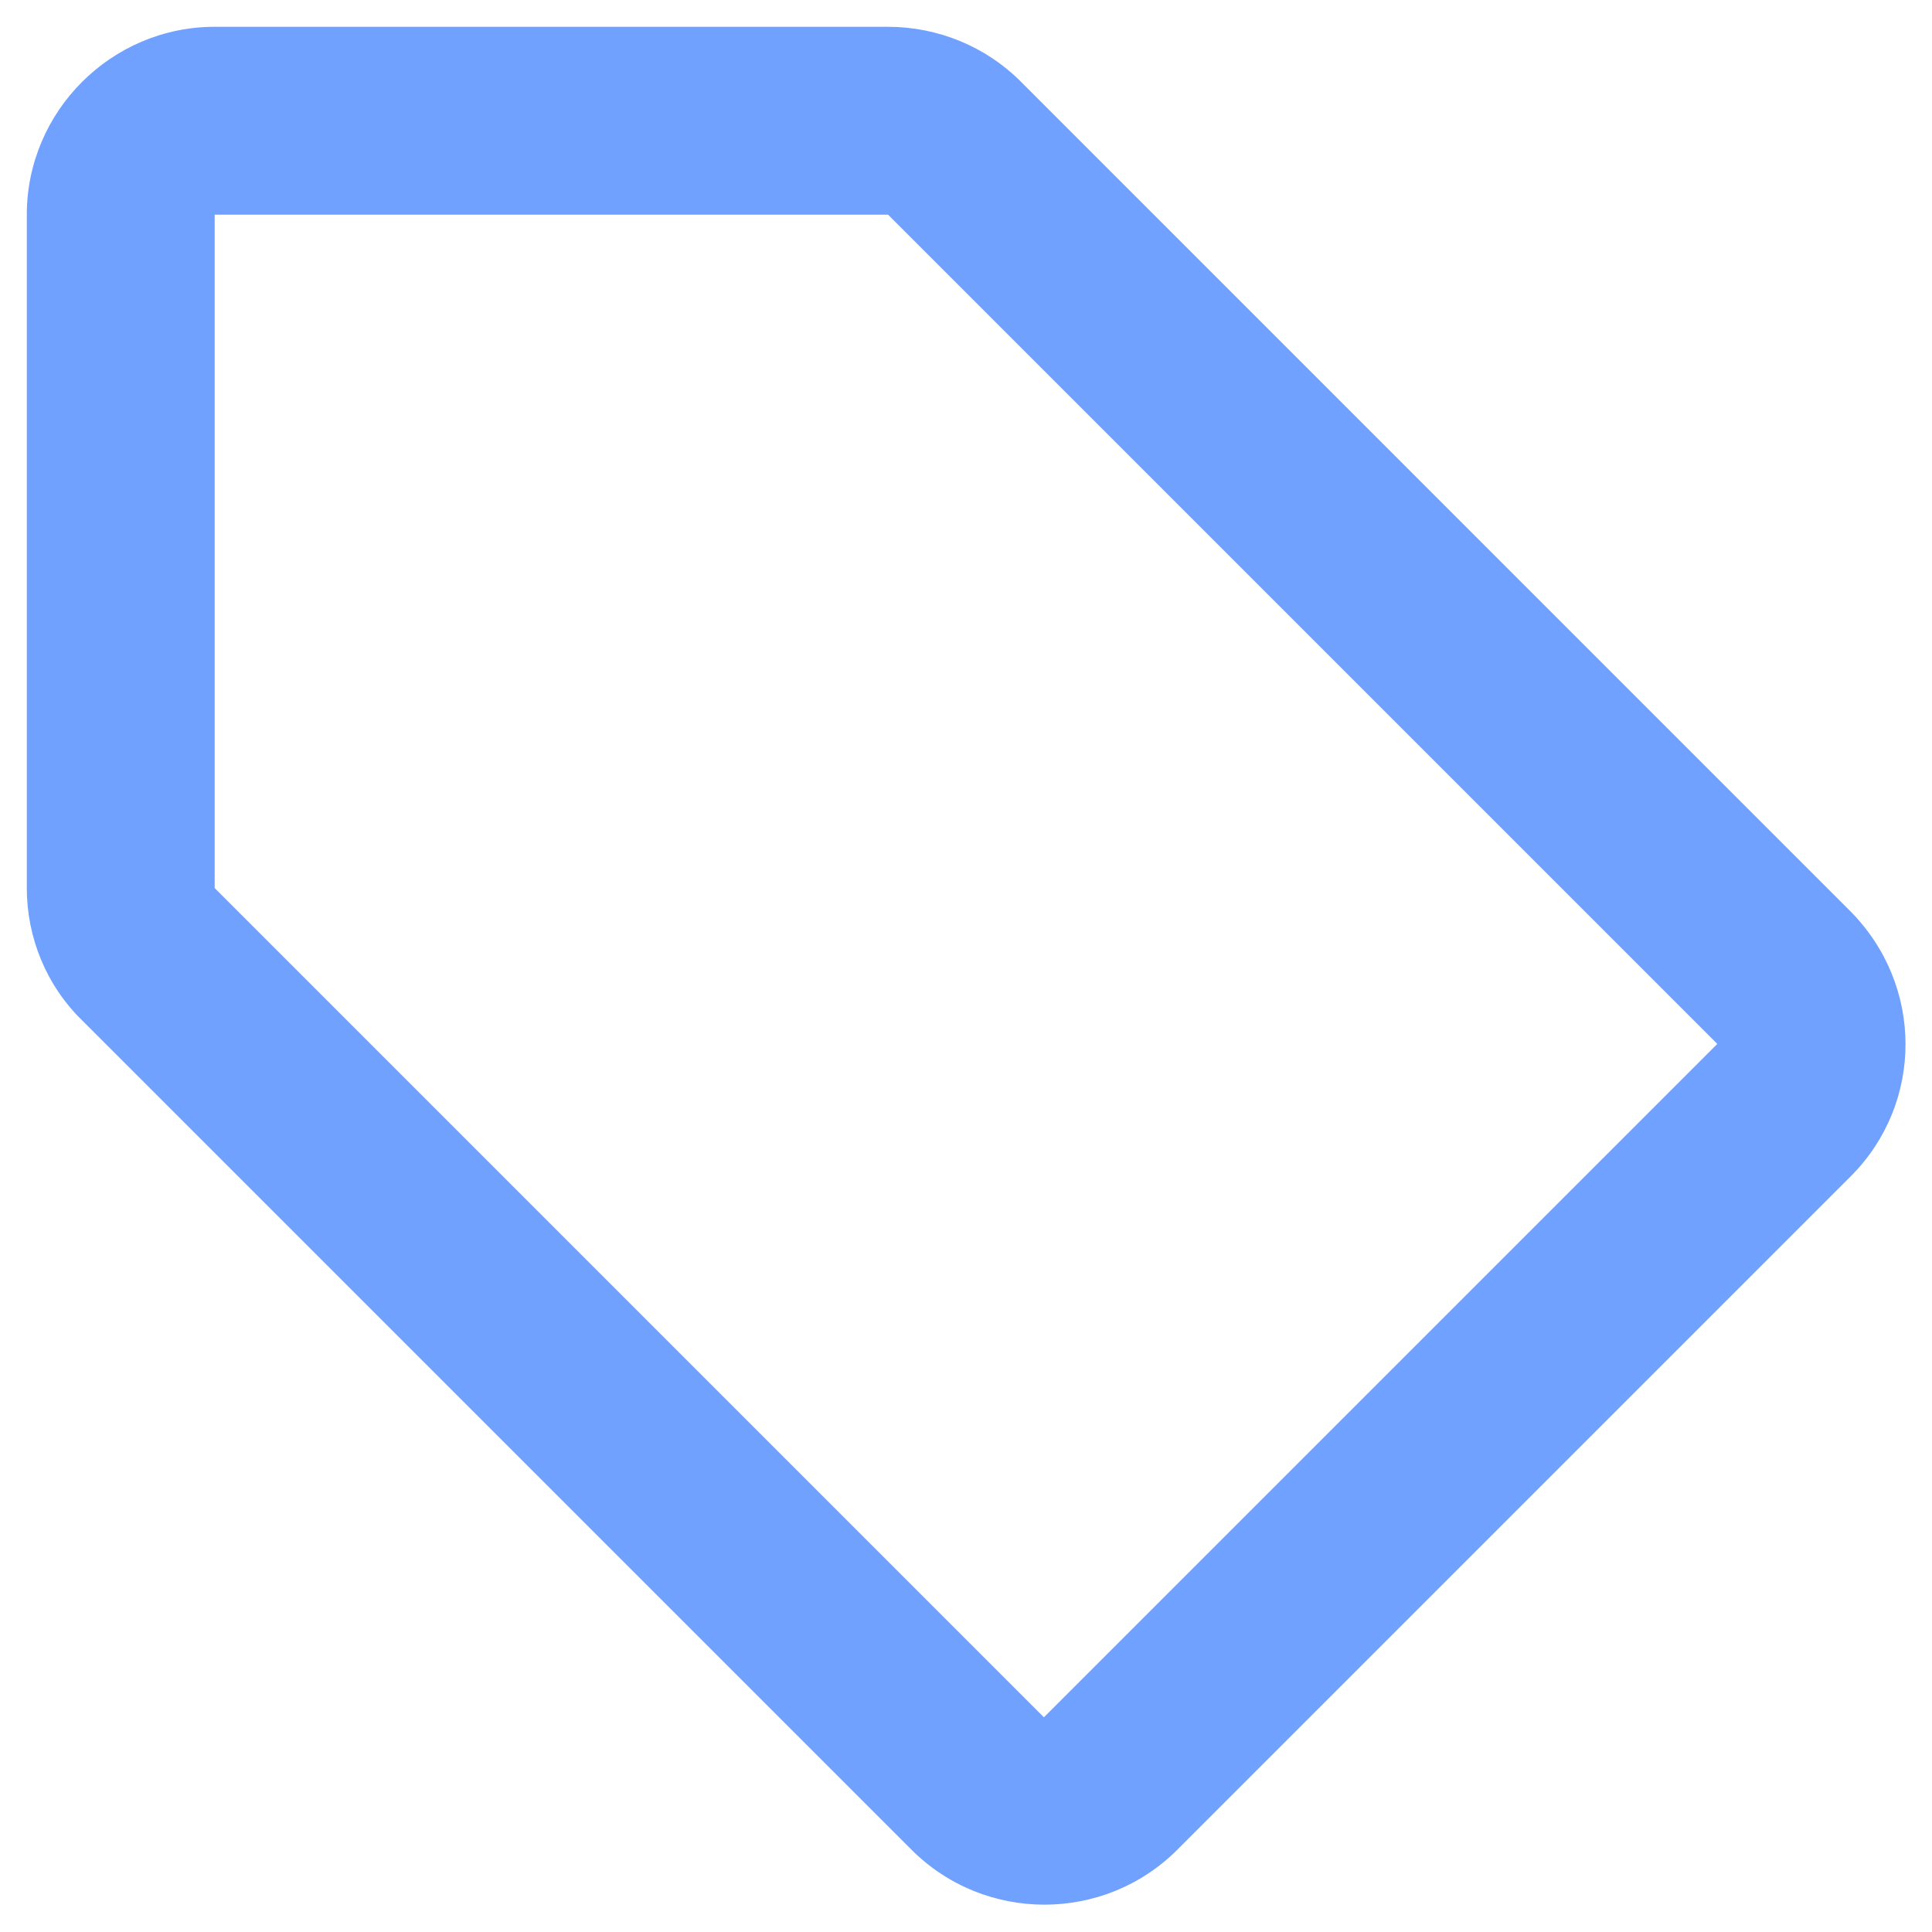 <svg width="24" height="24" viewBox="0 0 24 24" fill="none" xmlns="http://www.w3.org/2000/svg">
<path d="M22.978 11.312L12.677 1.01C12.245 0.578 11.65 0.333 11.032 0.333H2.667C1.383 0.333 0.333 1.383 0.333 2.667V11.032C0.333 11.65 0.578 12.245 1.022 12.677L11.323 22.978C12.233 23.888 13.715 23.888 14.625 22.978L22.99 14.613C23.9 13.703 23.9 12.233 22.978 11.312ZM12.968 21.333L2.667 11.032V2.667H11.032L21.333 12.968L12.968 21.333Z" fill="#70A1FF"/>
</svg>
